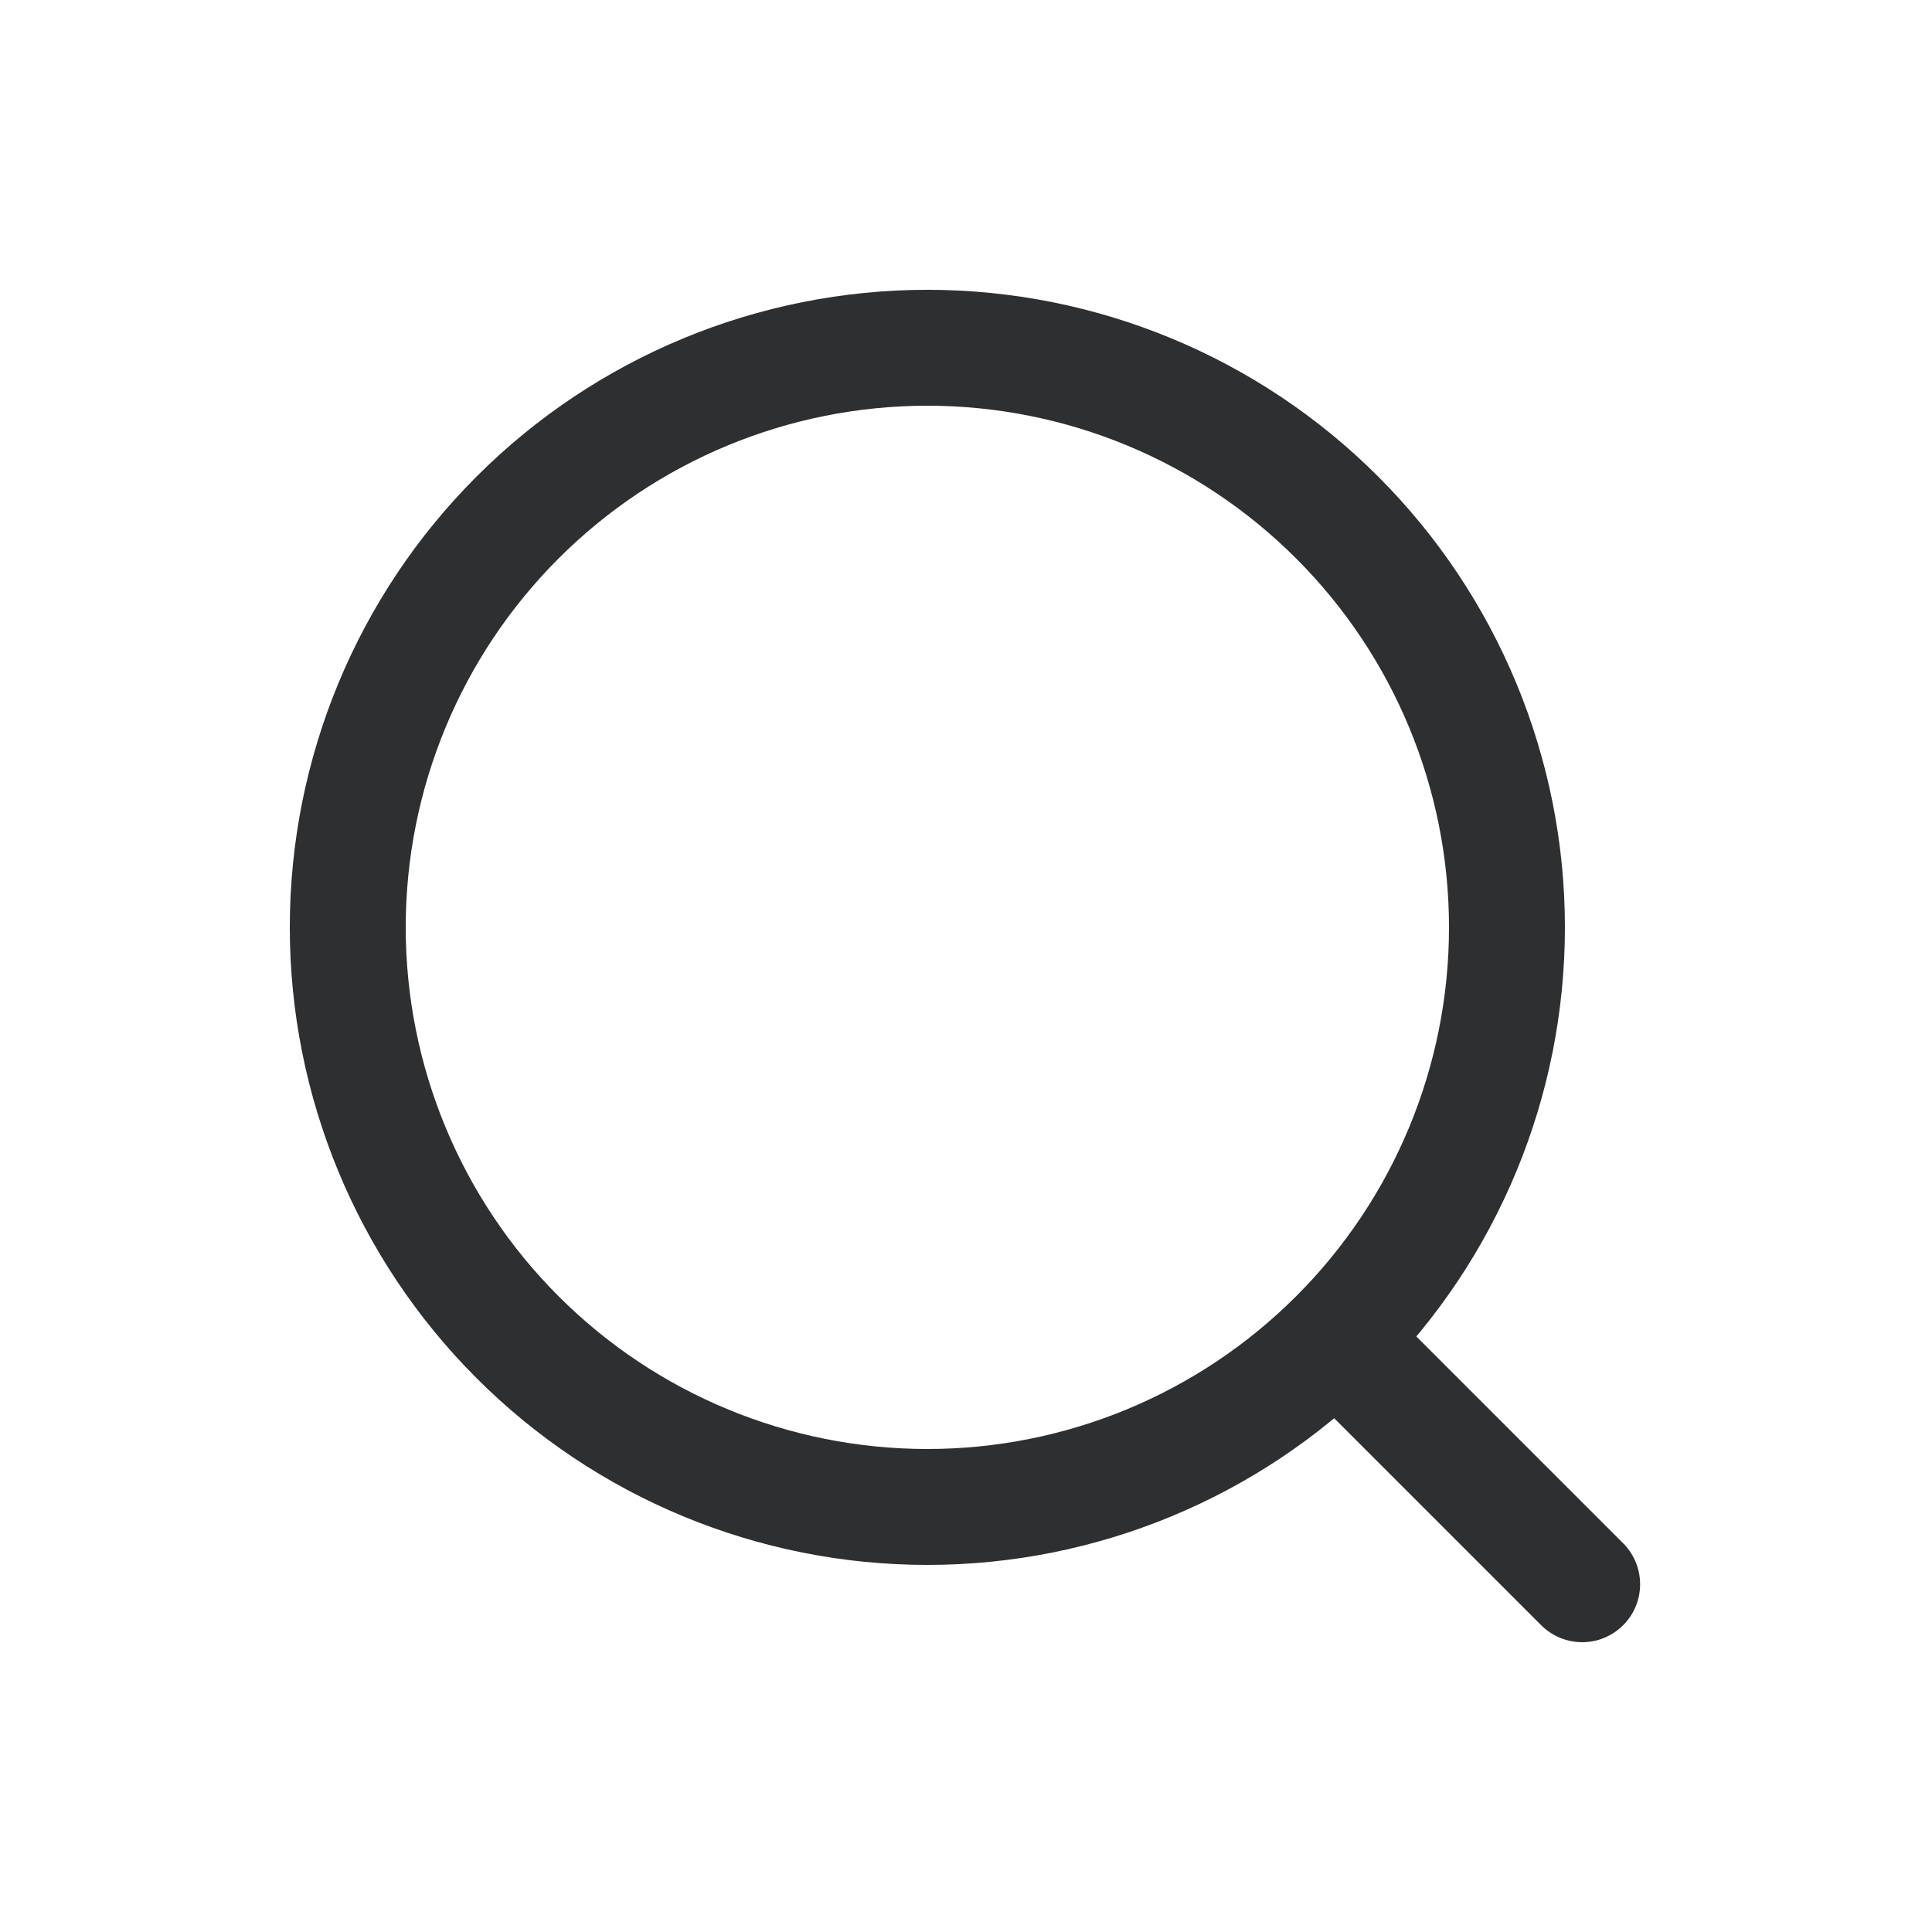 <svg width="25" height="25" viewBox="0 0 25 25" fill="none" xmlns="http://www.w3.org/2000/svg">
<path d="M17.393 17.42L20.473 20.5M19.5 12C19.5 13.989 18.71 15.897 17.303 17.303C15.897 18.71 13.989 19.5 12 19.5C10.011 19.5 8.103 18.71 6.697 17.303C5.29 15.897 4.5 13.989 4.5 12C4.5 10.011 5.29 8.103 6.697 6.697C8.103 5.29 10.011 4.5 12 4.5C13.989 4.5 15.897 5.29 17.303 6.697C18.71 8.103 19.5 10.011 19.5 12Z" stroke="#2D2F31" stroke-width="1.5" stroke-linecap="round" stroke-linejoin="round"/>
</svg>
